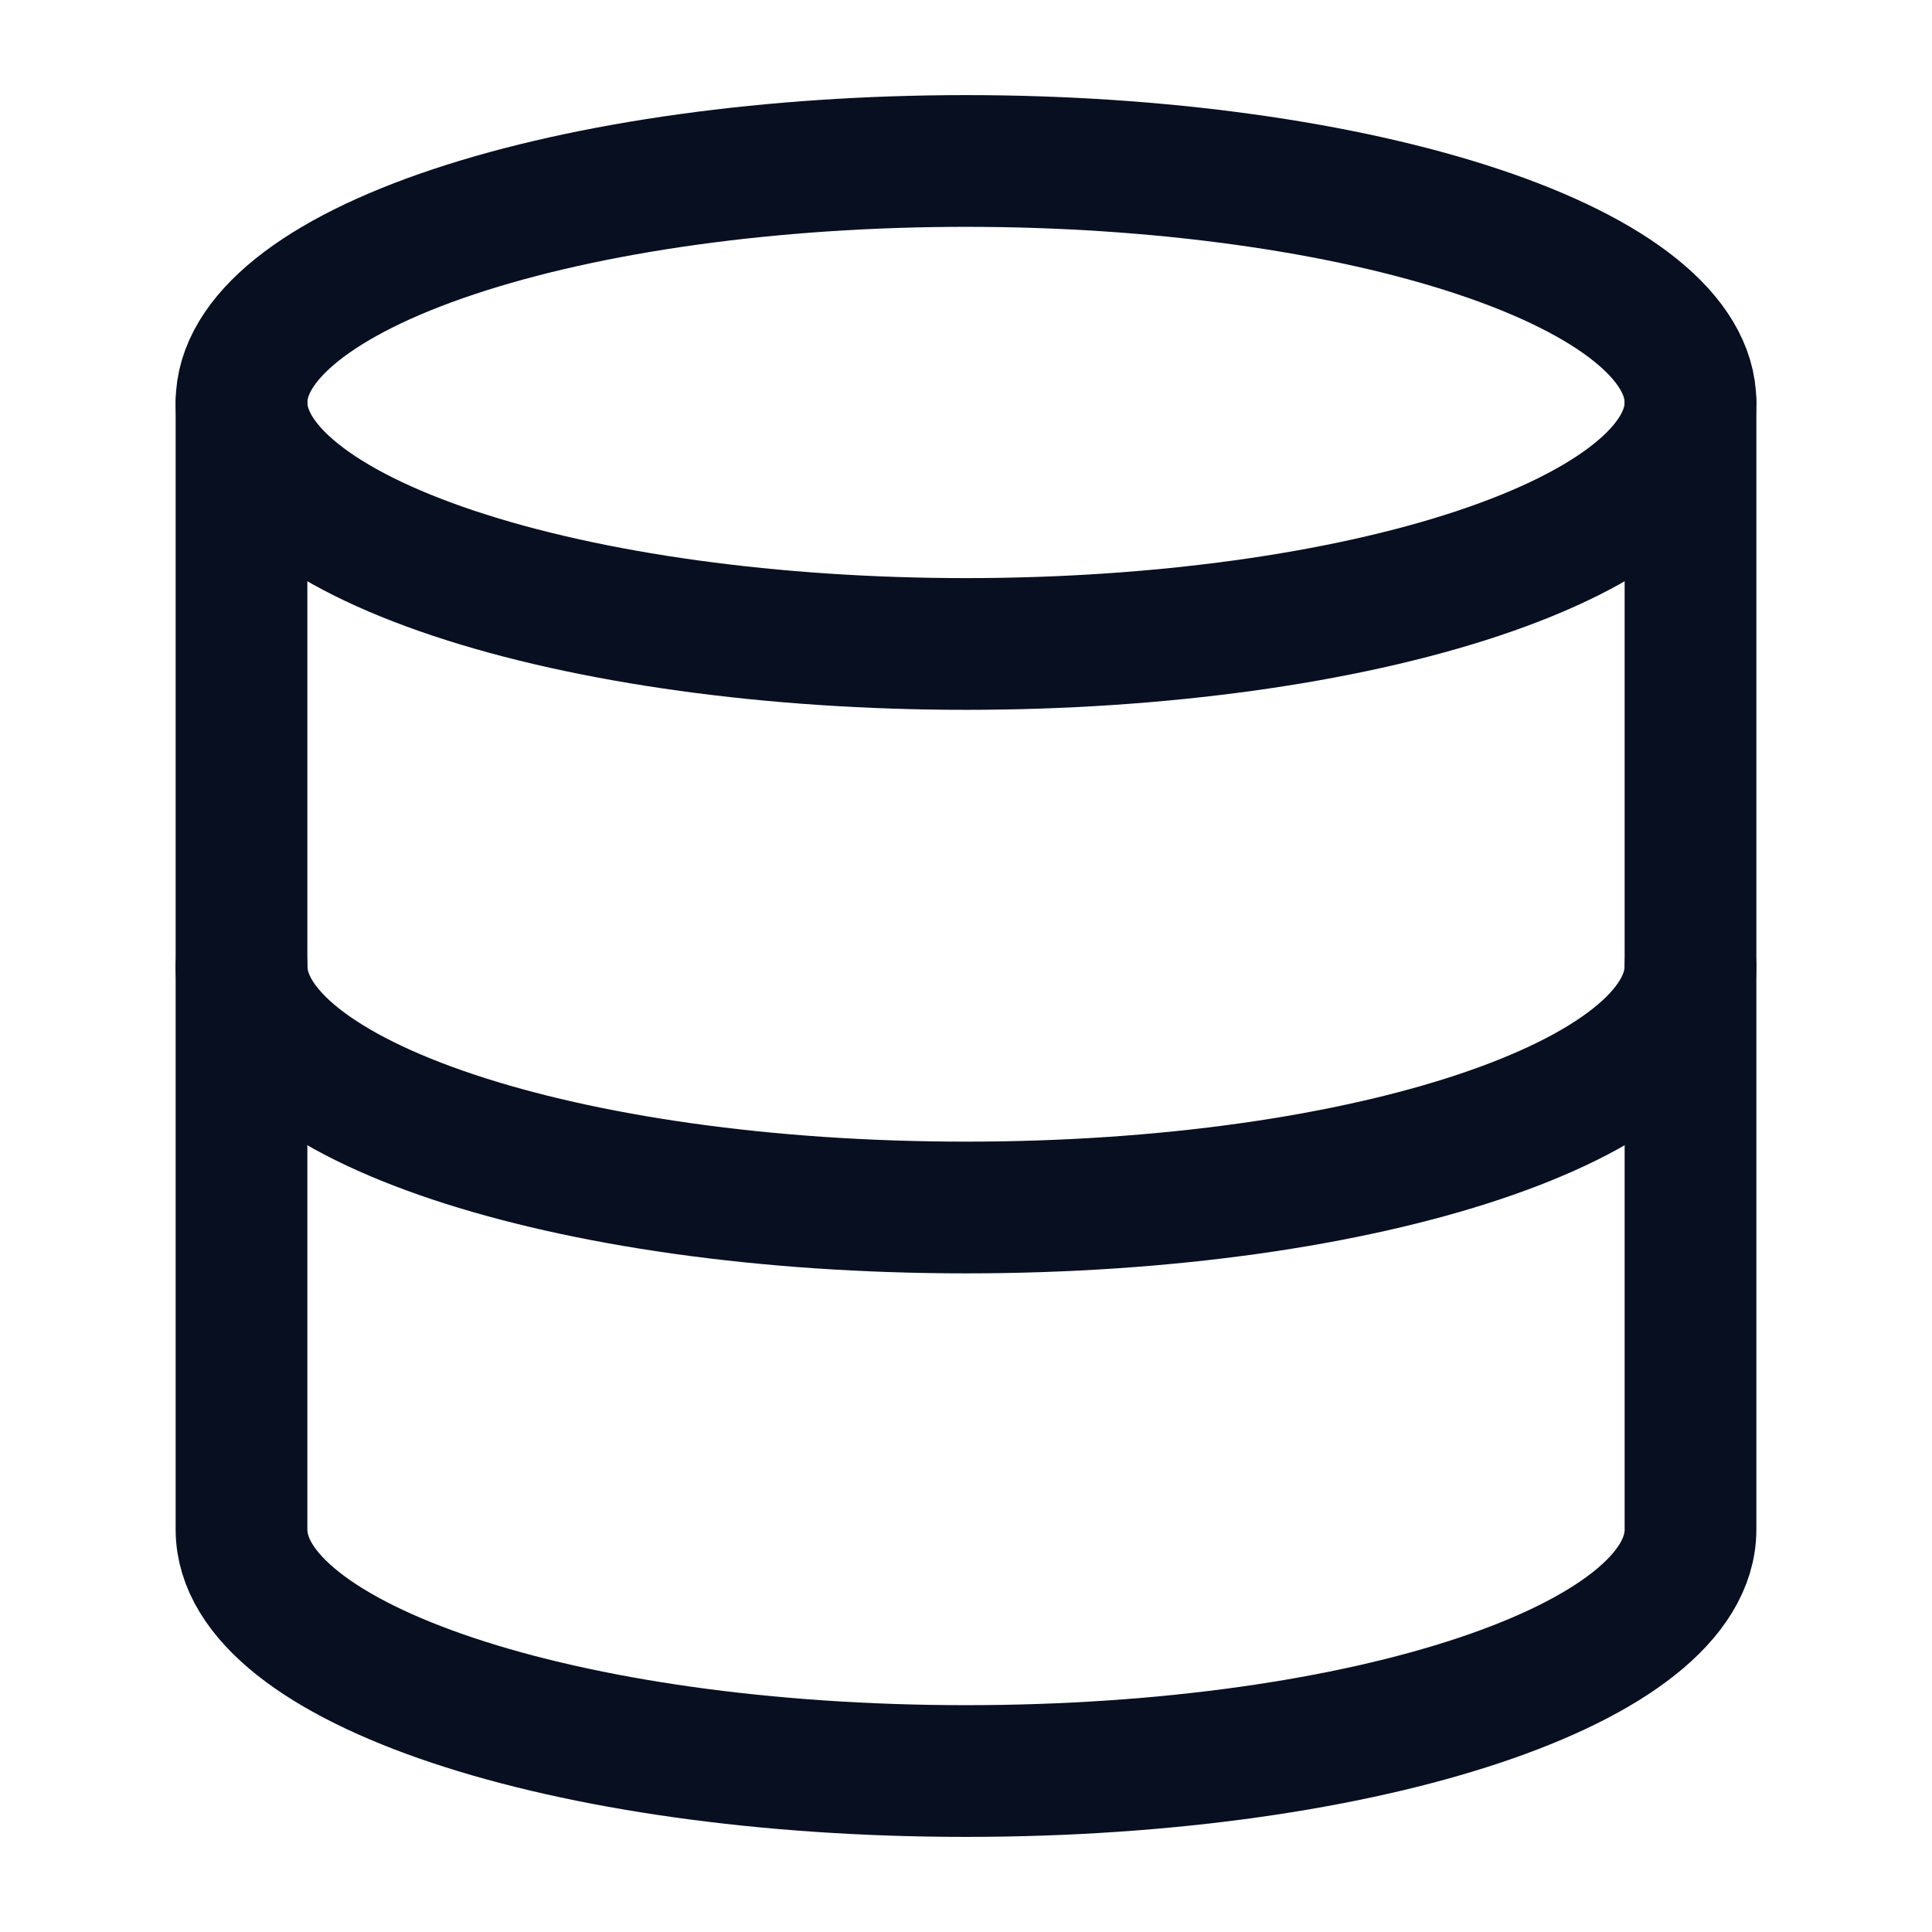 <svg width="22" height="22" viewBox="0 0 22 22" fill="none" xmlns="http://www.w3.org/2000/svg">
<path d="M11 1.833C8.812 1.833 6.714 2.123 5.166 2.639C3.619 3.154 2.75 3.854 2.75 4.583C2.75 5.313 3.619 6.012 5.166 6.528C6.714 7.044 8.812 7.333 11 7.333C13.188 7.333 15.287 7.044 16.834 6.528C18.381 6.012 19.25 5.313 19.25 4.583C19.25 3.854 18.381 3.154 16.834 2.639C15.287 2.123 13.188 1.833 11 1.833Z" stroke="#070F21" stroke-width="1.5" stroke-linecap="round" stroke-linejoin="round"/>
<path d="M19.25 11C19.25 12.522 15.583 13.75 11 13.75C6.417 13.75 2.75 12.522 2.75 11" stroke="#070F21" stroke-width="1.5" stroke-linecap="round" stroke-linejoin="round"/>
<path d="M2.75 4.583V17.417C2.75 18.938 6.417 20.167 11 20.167C15.583 20.167 19.25 18.938 19.25 17.417V4.583" stroke="#070F21" stroke-width="1.5" stroke-linecap="round" stroke-linejoin="round"/>
</svg>
